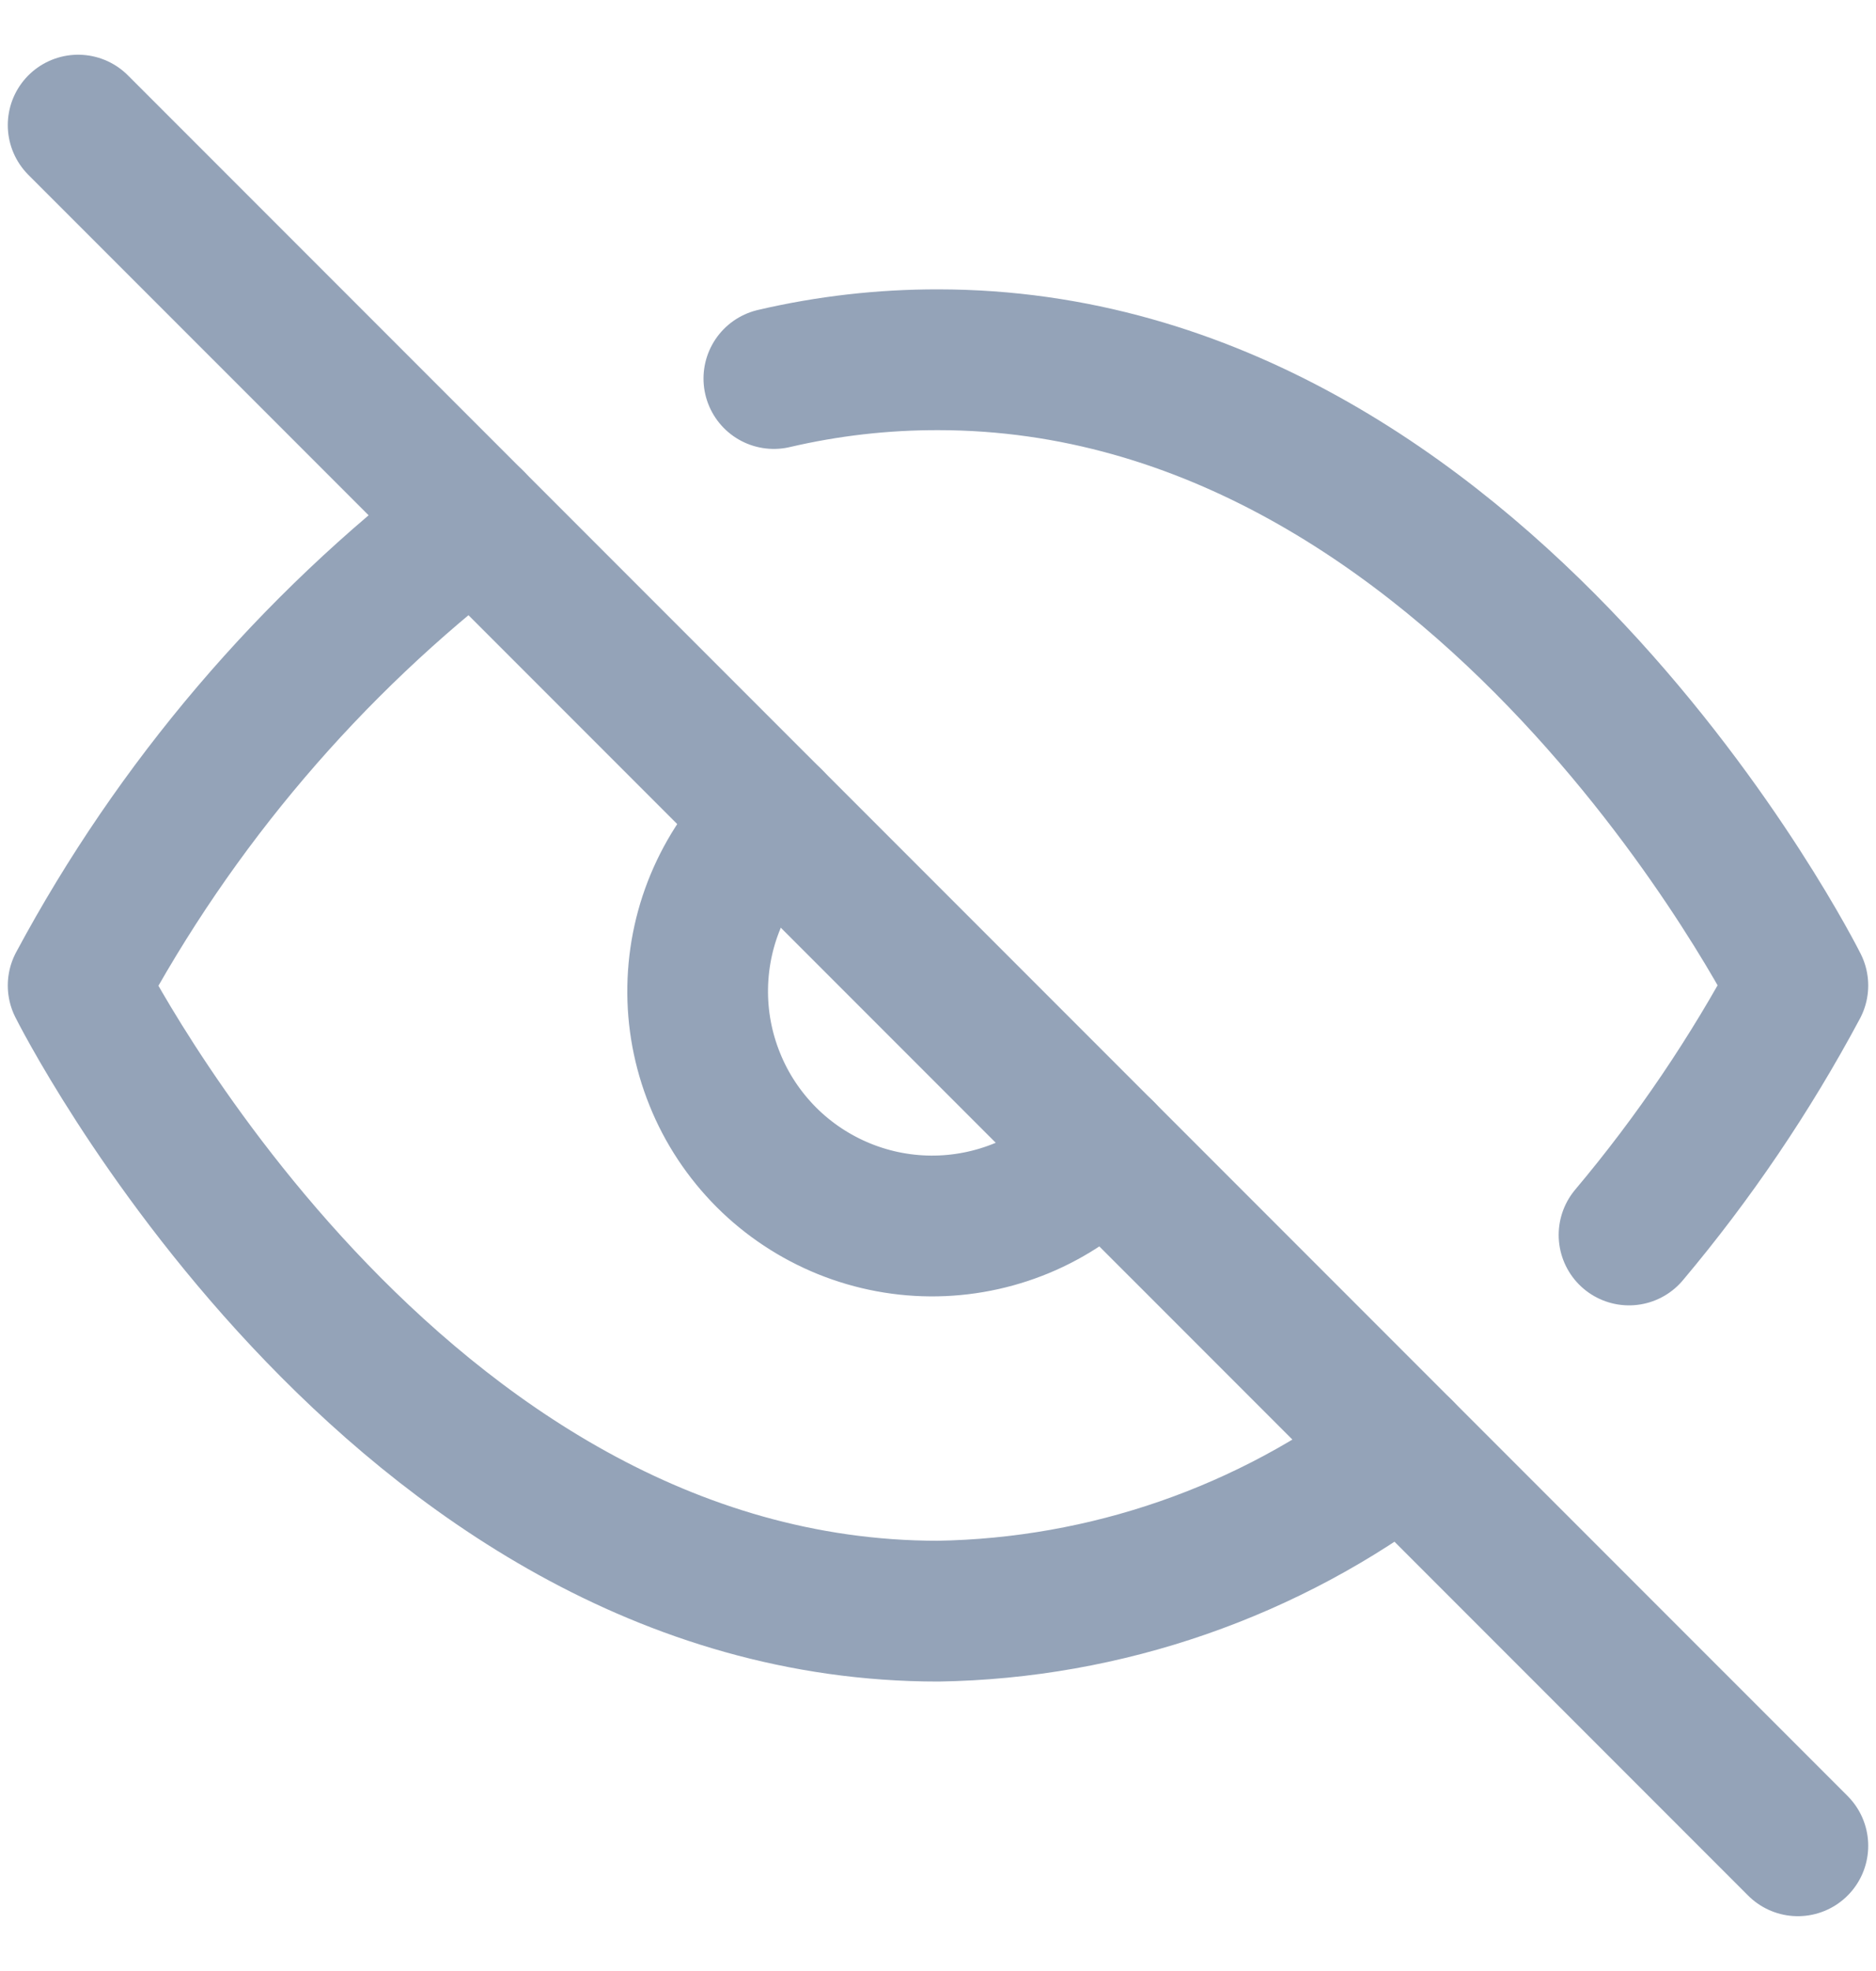 <svg width="20" height="21" viewBox="0 0 20 21" fill="none" xmlns="http://www.w3.org/2000/svg">
<g clip-path="url(#clip0_542_1137)">
<path d="M14.95 15.45C13.525 16.535 11.791 17.137 10 17.166C4.167 17.166 0.833 10.5 0.833 10.5C1.87 8.568 3.308 6.88 5.05 5.55M8.25 4.033C8.824 3.899 9.411 3.832 10 3.833C15.833 3.833 19.167 10.5 19.167 10.5C18.661 11.446 18.058 12.337 17.367 13.158M11.767 12.266C11.538 12.512 11.262 12.709 10.955 12.846C10.649 12.982 10.318 13.056 9.982 13.062C9.646 13.068 9.313 13.006 9.001 12.88C8.69 12.754 8.407 12.567 8.17 12.33C7.933 12.092 7.745 11.81 7.62 11.498C7.494 11.187 7.432 10.854 7.438 10.518C7.444 10.182 7.517 9.851 7.654 9.545C7.791 9.238 7.988 8.962 8.233 8.733" stroke="#94A3B8" stroke-width="1.5" stroke-linecap="round" stroke-linejoin="round"/>
<path d="M0.833 1.333L19.167 19.666" stroke="#94A3B8" stroke-width="1.5" stroke-linecap="round" stroke-linejoin="round"/>
</g>
<defs>
<clipPath id="clip0_542_1137">
<rect width="20" height="20" fill="white" transform="translate(0 0.5)"/>
</clipPath>
</defs>
</svg>
